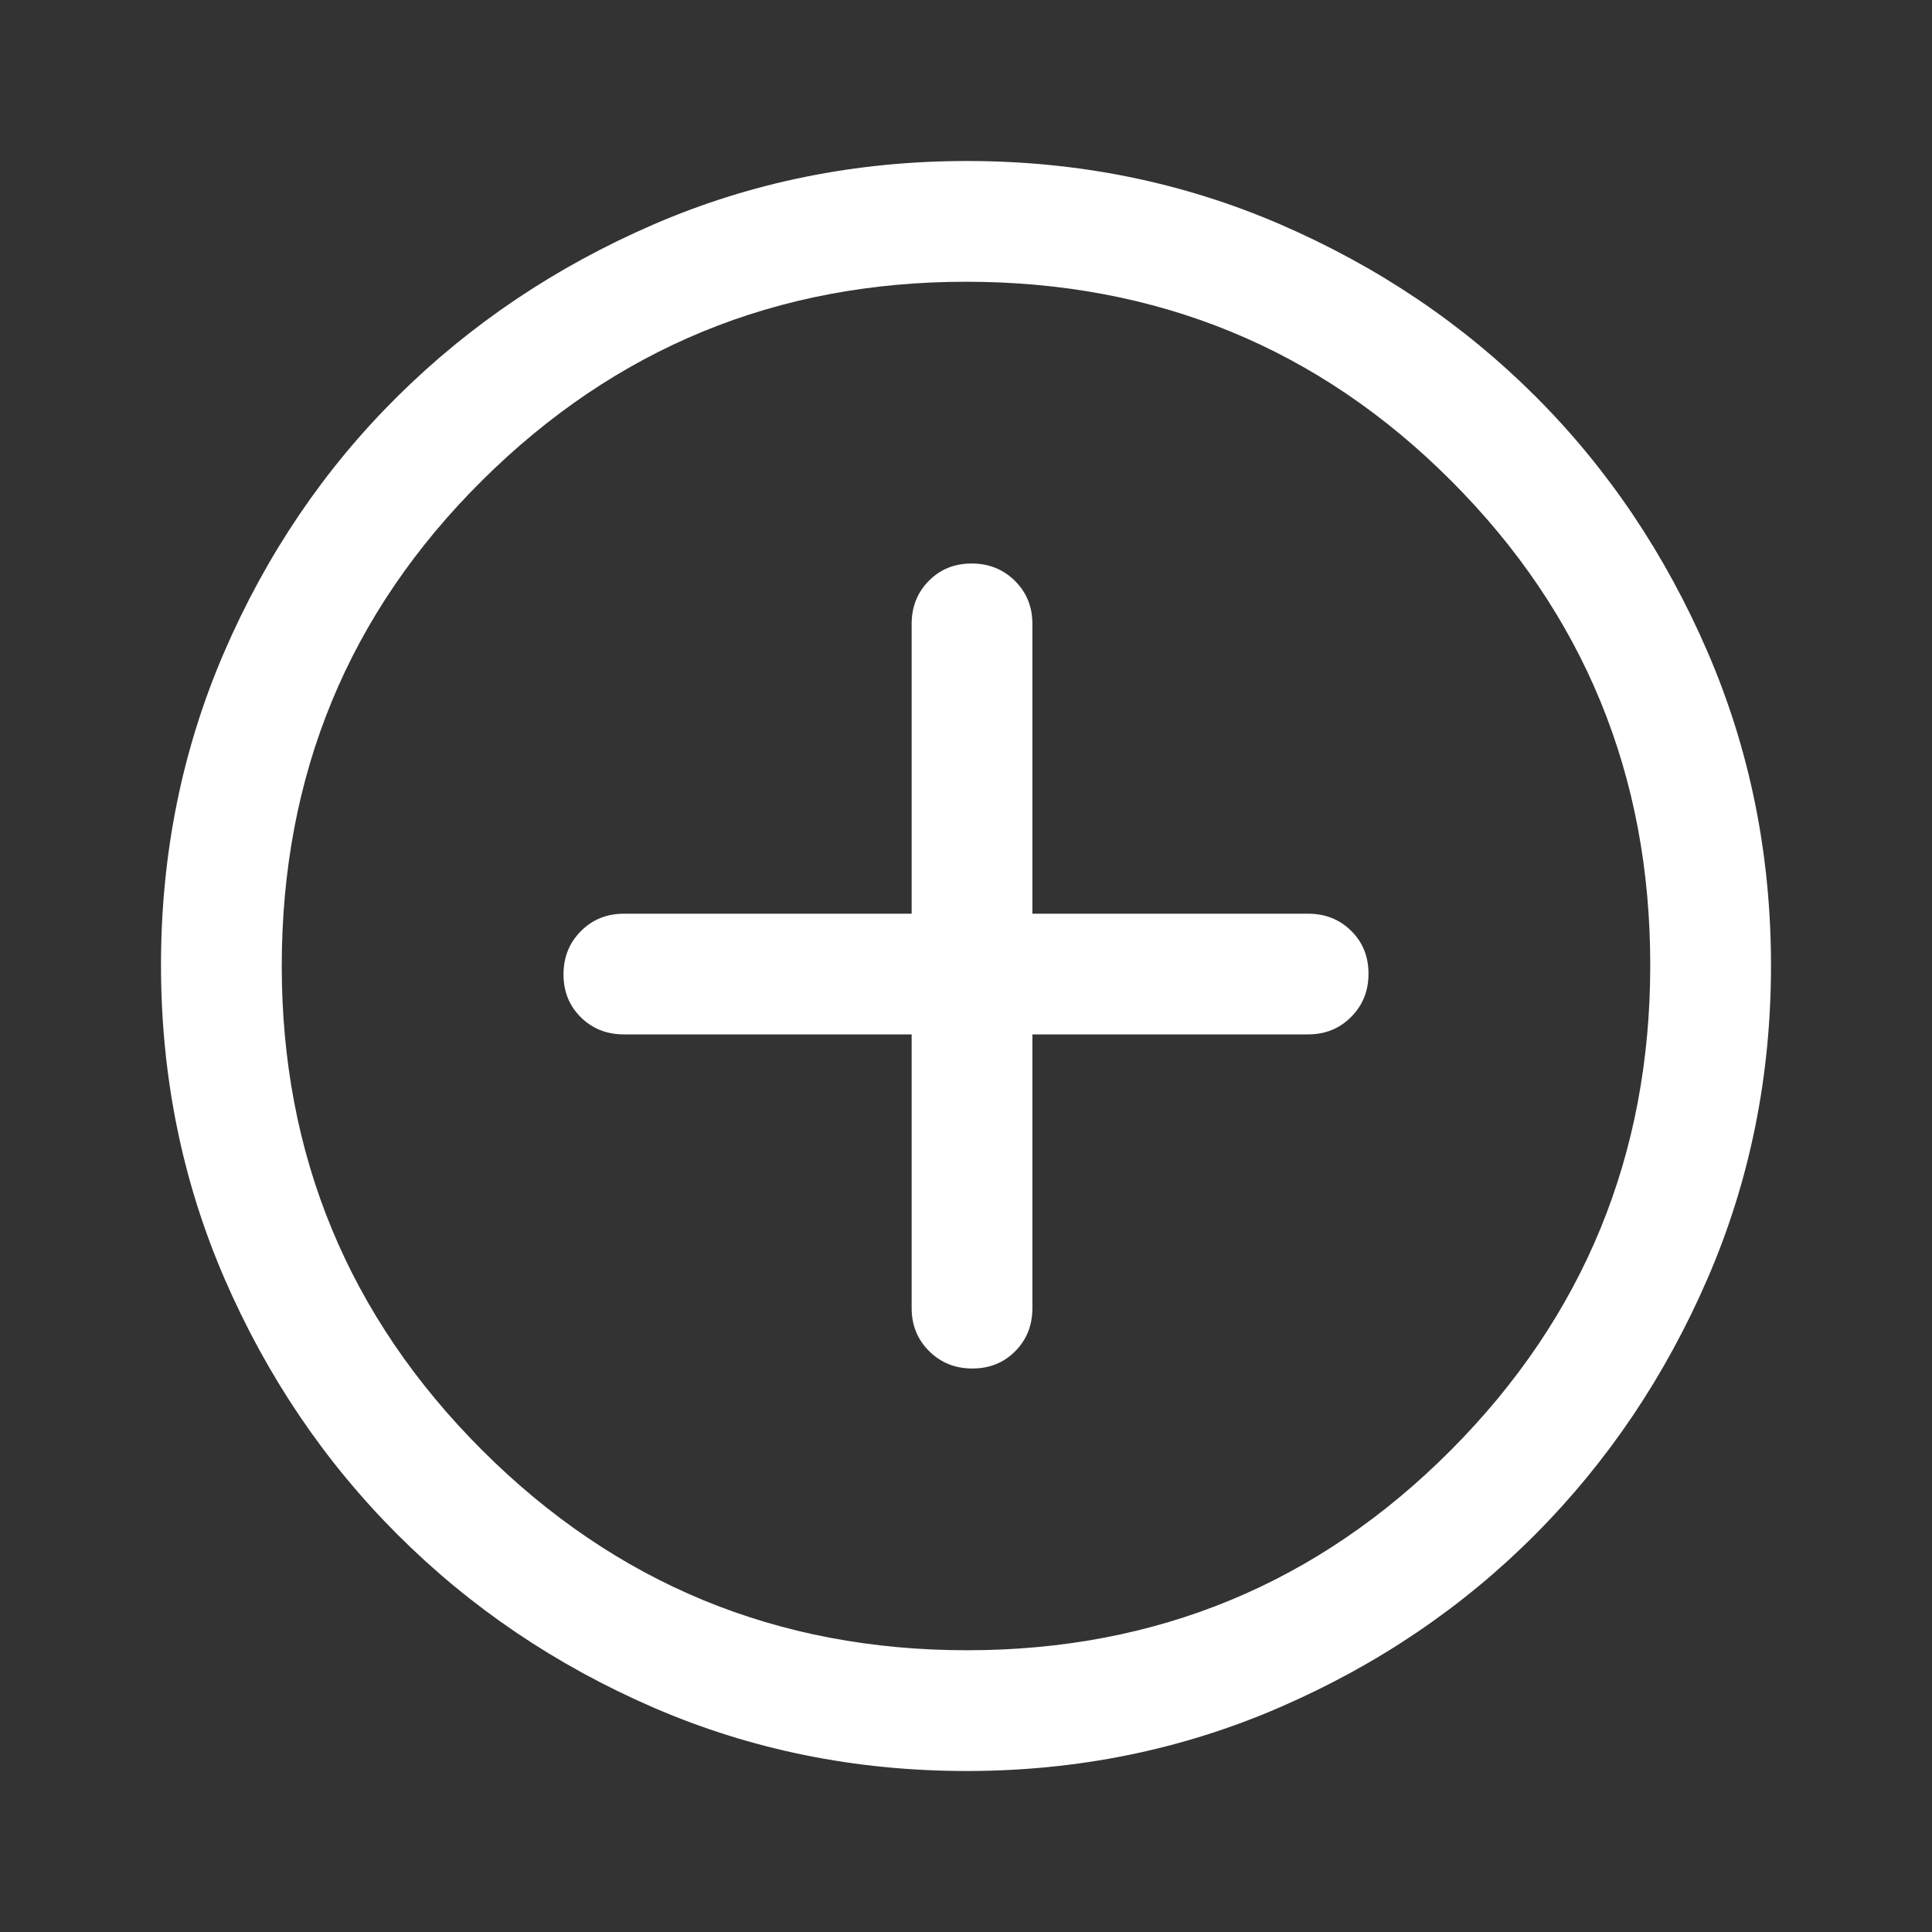 <svg width="30" height="30" viewBox="0 0 30 30" fill="none" xmlns="http://www.w3.org/2000/svg">
  <rect x="0" y="0" width="30" height="30" fill="#333333" stroke="none"/>
  <path
    d="M14.156 16.062V20.312C14.156 20.578 14.247 20.801 14.427 20.98C14.608 21.16 14.832 21.25 15.099 21.25C15.366 21.25 15.588 21.16 15.766 20.98C15.943 20.801 16.031 20.578 16.031 20.312V16.062H20.312C20.578 16.062 20.801 15.972 20.98 15.791C21.16 15.611 21.25 15.387 21.25 15.12C21.25 14.852 21.16 14.63 20.98 14.453C20.801 14.276 20.578 14.188 20.312 14.188H16.031V9.688C16.031 9.422 15.941 9.199 15.76 9.02C15.579 8.84 15.355 8.75 15.088 8.75C14.821 8.75 14.599 8.84 14.422 9.02C14.245 9.199 14.156 9.422 14.156 9.688V14.188H9.688C9.422 14.188 9.199 14.278 9.02 14.459C8.84 14.639 8.75 14.863 8.75 15.13C8.75 15.398 8.84 15.62 9.02 15.797C9.199 15.974 9.422 16.062 9.688 16.062H14.156ZM15.008 27.5C13.285 27.5 11.665 27.172 10.149 26.516C8.633 25.859 7.307 24.963 6.172 23.828C5.036 22.693 4.141 21.366 3.484 19.849C2.828 18.331 2.5 16.71 2.5 14.984C2.5 13.259 2.828 11.637 3.484 10.12C4.141 8.603 5.036 7.281 6.172 6.156C7.307 5.031 8.634 4.141 10.151 3.484C11.669 2.828 13.29 2.5 15.016 2.5C16.741 2.5 18.363 2.828 19.88 3.484C21.398 4.141 22.719 5.031 23.844 6.156C24.969 7.281 25.859 8.604 26.516 10.125C27.172 11.646 27.5 13.268 27.5 14.992C27.5 16.715 27.172 18.335 26.516 19.851C25.859 21.367 24.969 22.691 23.844 23.822C22.719 24.954 21.396 25.85 19.875 26.51C18.354 27.17 16.732 27.5 15.008 27.5ZM15.016 25.625C17.963 25.625 20.469 24.588 22.531 22.516C24.594 20.443 25.625 17.932 25.625 14.984C25.625 12.037 24.596 9.531 22.537 7.469C20.479 5.406 17.966 4.375 15 4.375C12.062 4.375 9.557 5.404 7.484 7.463C5.411 9.521 4.375 12.034 4.375 15C4.375 17.938 5.411 20.443 7.484 22.516C9.557 24.588 12.068 25.625 15.016 25.625Z"
    fill="white" />
</svg>